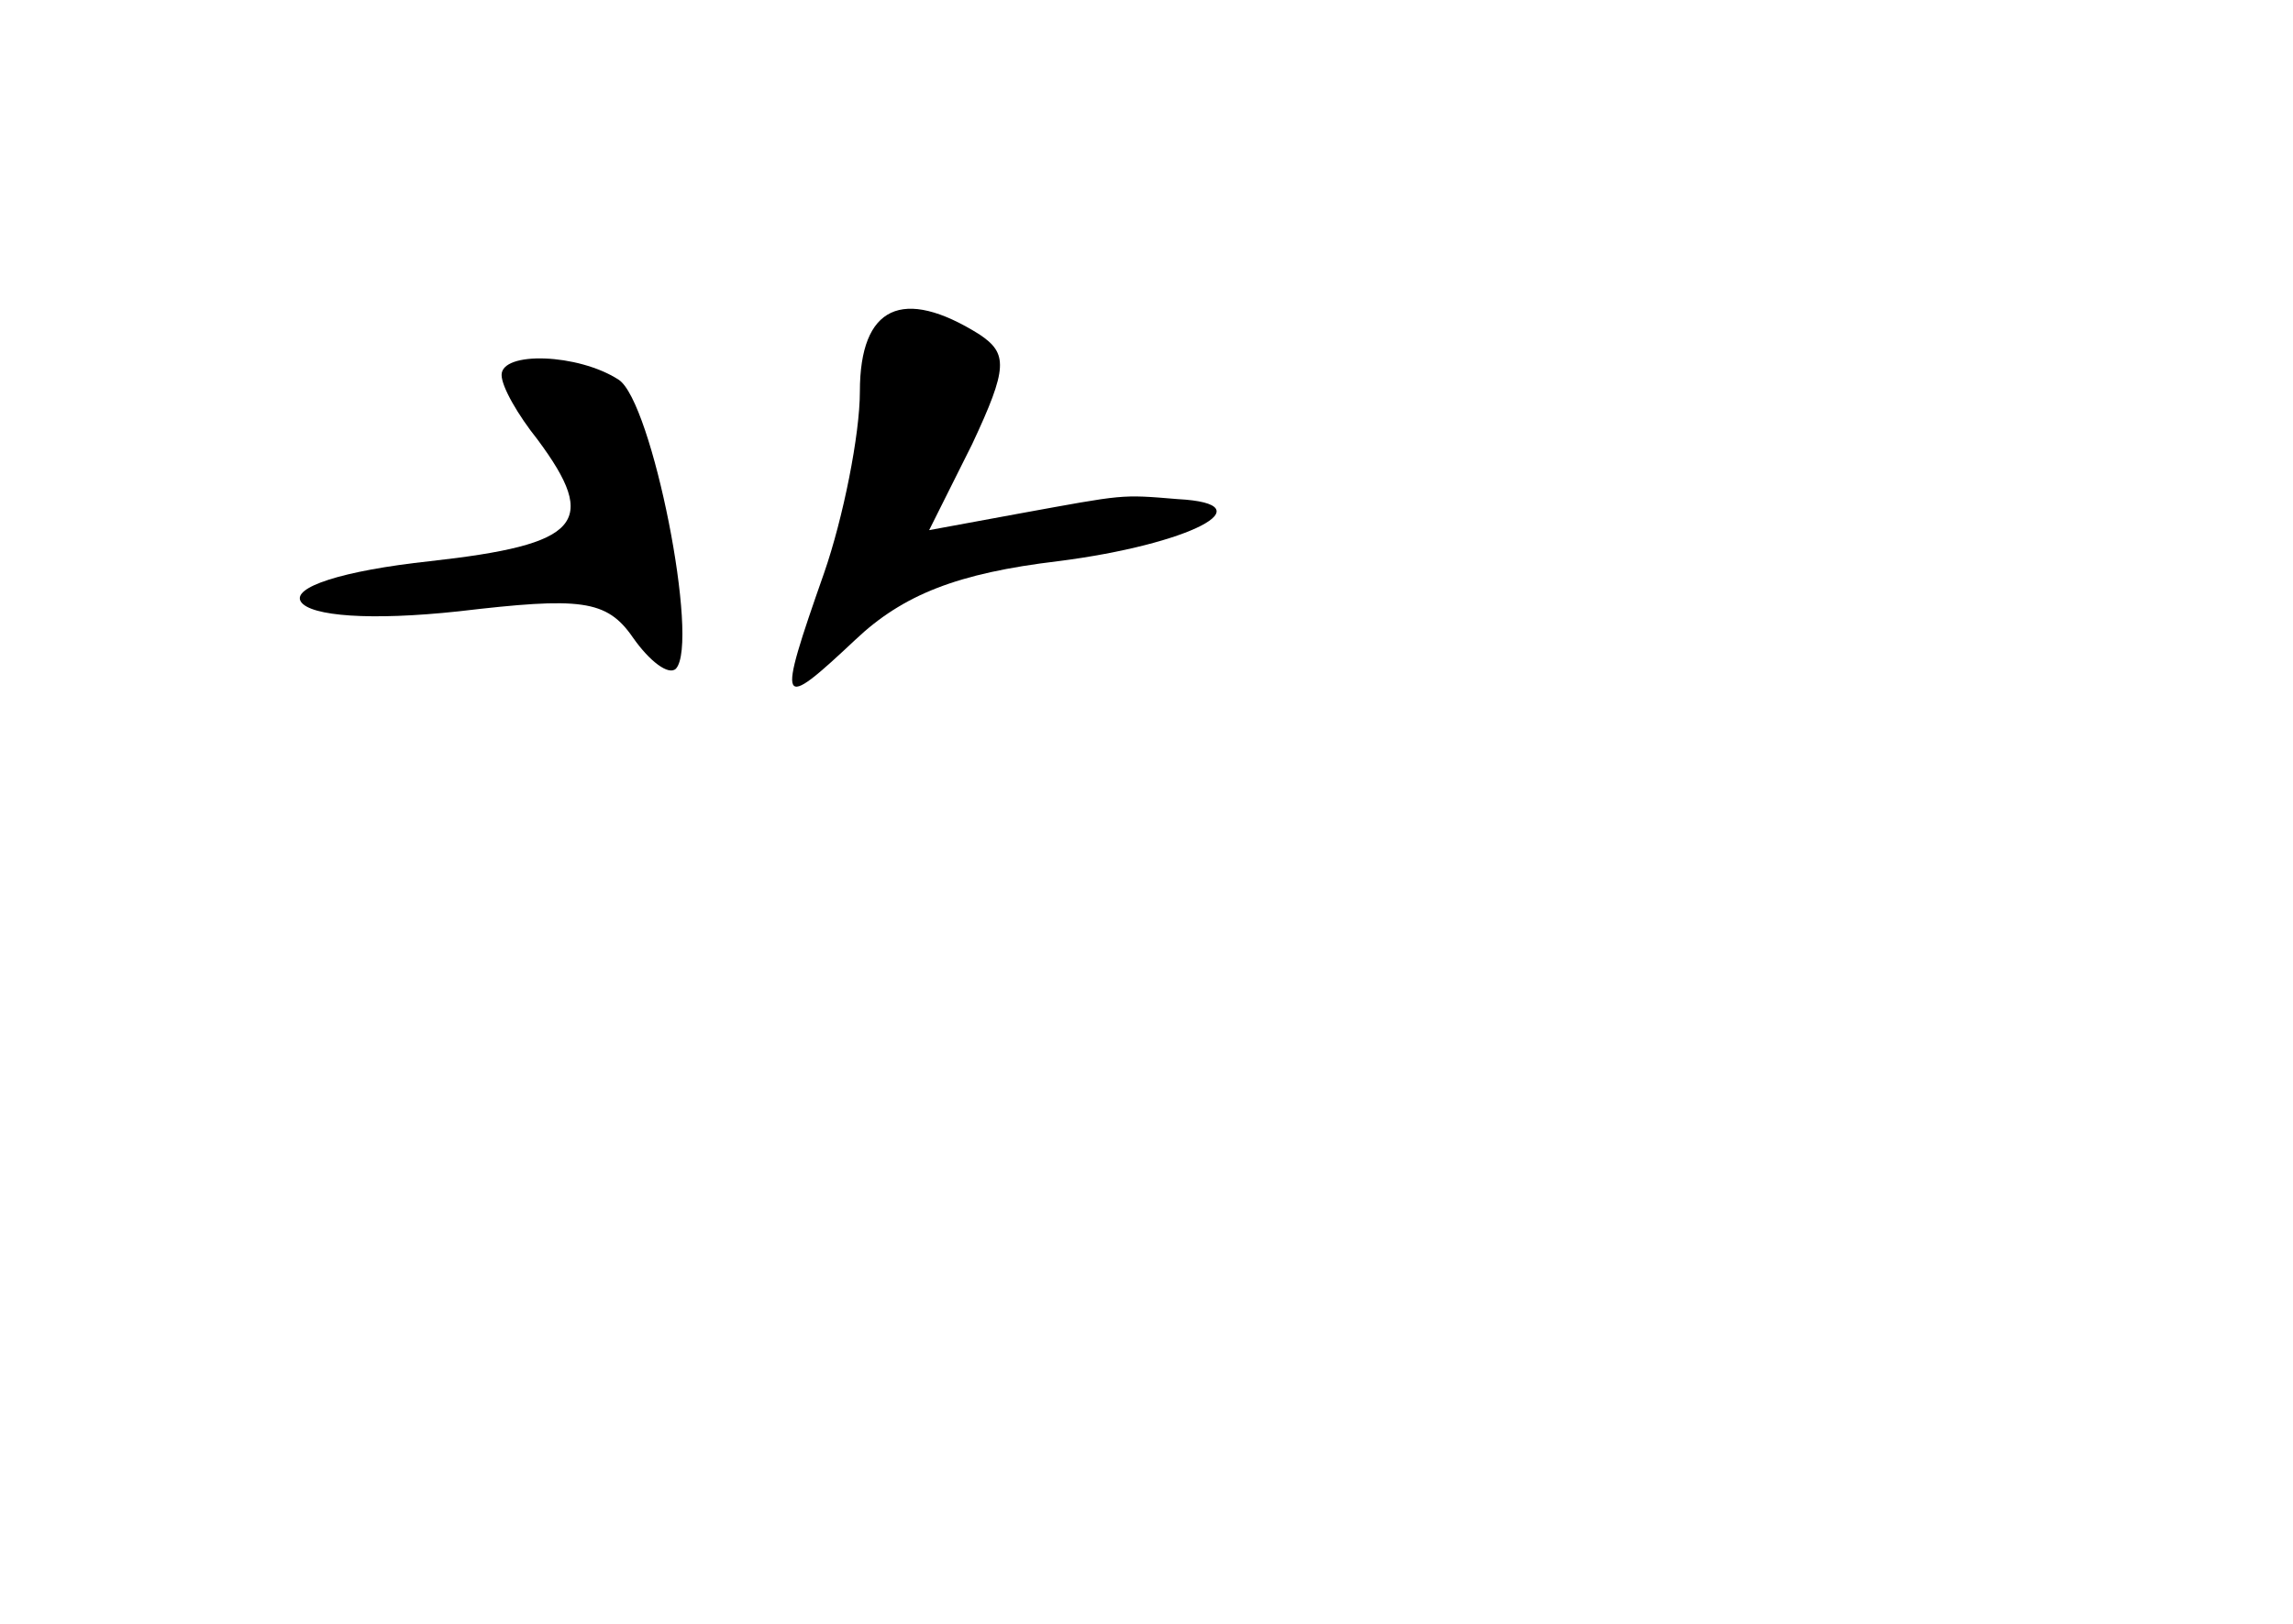 <?xml version="1.0" standalone="no"?>
<!DOCTYPE svg PUBLIC "-//W3C//DTD SVG 20010904//EN"
 "http://www.w3.org/TR/2001/REC-SVG-20010904/DTD/svg10.dtd">
<svg version="1.0" xmlns="http://www.w3.org/2000/svg"
 width="96pt" height="68pt" viewBox="0 0 96 68"
 preserveAspectRatio="xMidYMid meet">
<g transform="translate(0,68) scale(0.1,-0.1)"
fill="#000000" stroke="none">
<path d="M360 516 c0 -18 -7 -53 -15 -76 -20 -57 -19 -58 13 -28 20 19 43 28
85 33 55 7 88 24 50 26 -24 2 -22 2 -66 -6 l-38 -7 18 36 c15 32 15 38 3 46
-32 20 -50 12 -50 -24z"/>
<path d="M210 523 c0 -5 7 -17 15 -27 26 -35 18 -44 -45 -51 -37 -4 -58 -11
-54 -17 4 -6 29 -8 66 -4 51 6 62 5 73 -11 7 -10 15 -16 18 -13 10 11 -10 112
-24 121 -17 11 -49 12 -49 2z"/>
</g>
</svg>
